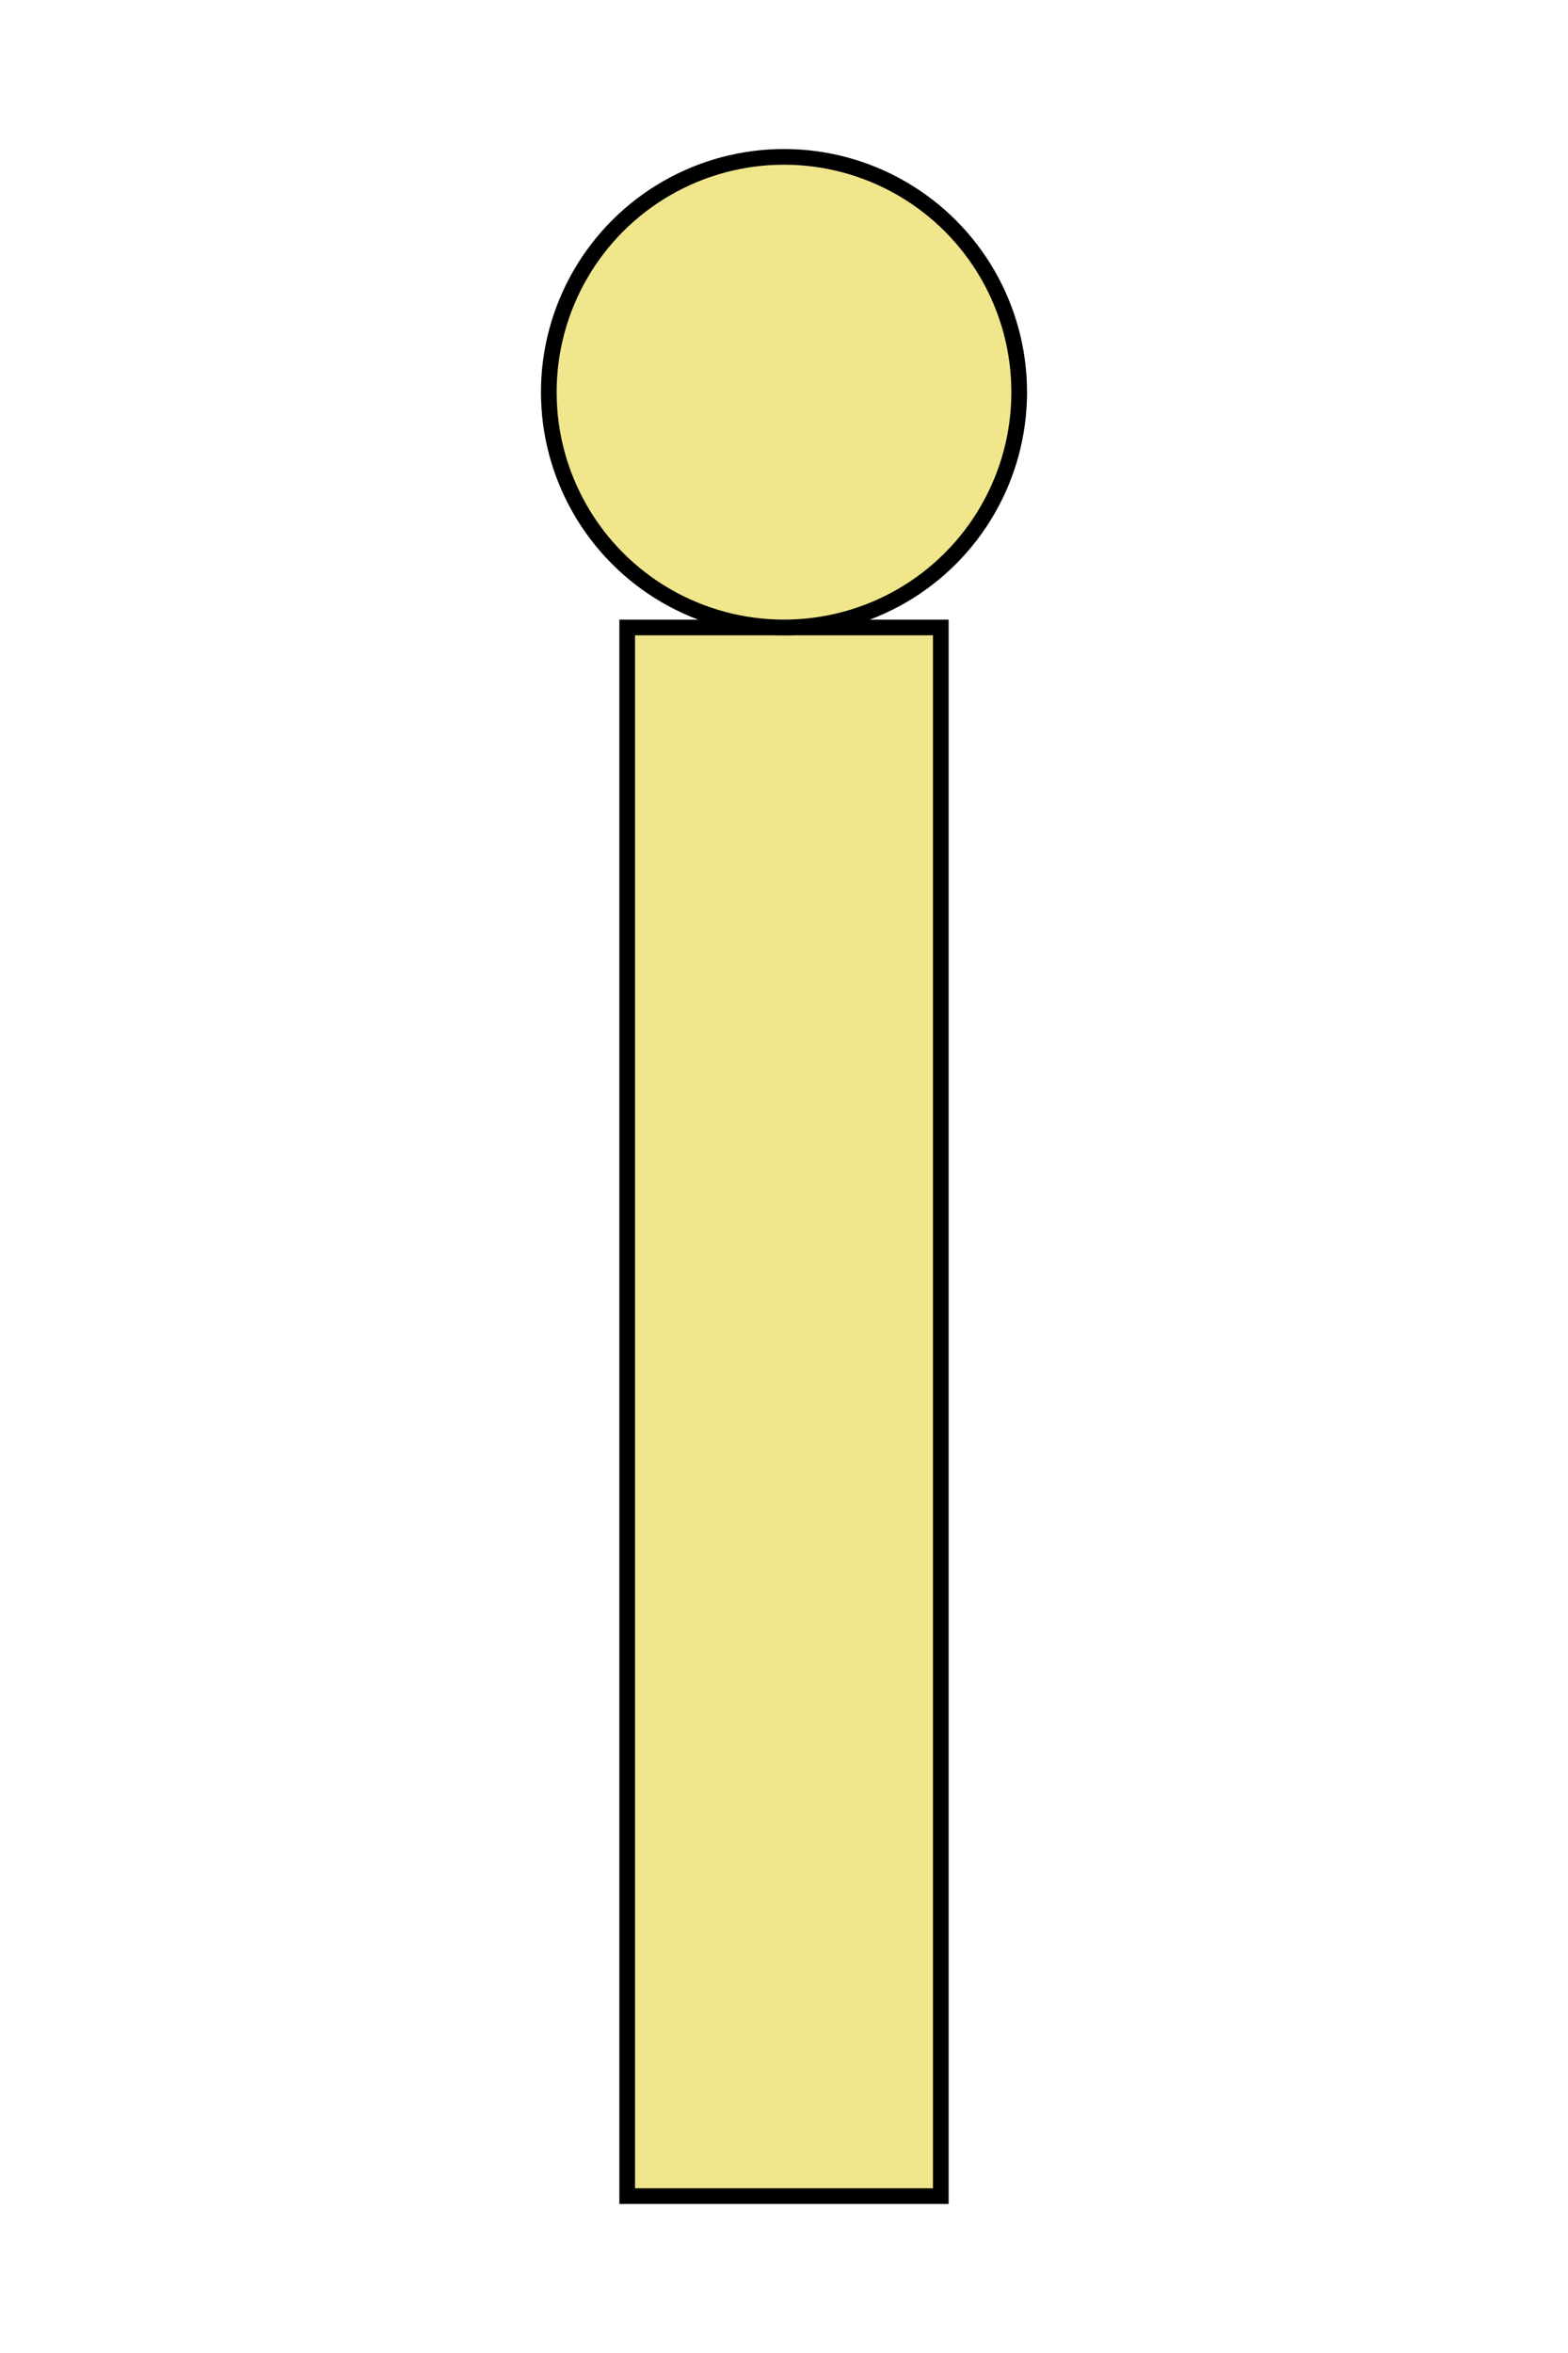 <svg xmlns="http://www.w3.org/2000/svg" width="100%" height="100%" xmlns:svg="http://www.w3.org/2000/svg" xmlns:xlink="http://www.w3.org/1999/xlink" viewBox="0 0  100 150" preserveAspectRatio="xMidYMid meet" zoomAndPan="disable"><rect id="svgEditorBackground" x="0" y="0" width="959" height="559" style="fill: none; stroke: none;"/><rect x="40" y="40" style="stroke-width: 1px; vector-effect: non-scaling-stroke;" stroke="black" id="e1_rectangle" width="20" height="100" fill="khaki"/><circle id="e2_circle" cx="50" cy="25" style="stroke-width: 1px; vector-effect: non-scaling-stroke;" stroke="black" r="15" fill="khaki"/></svg>
